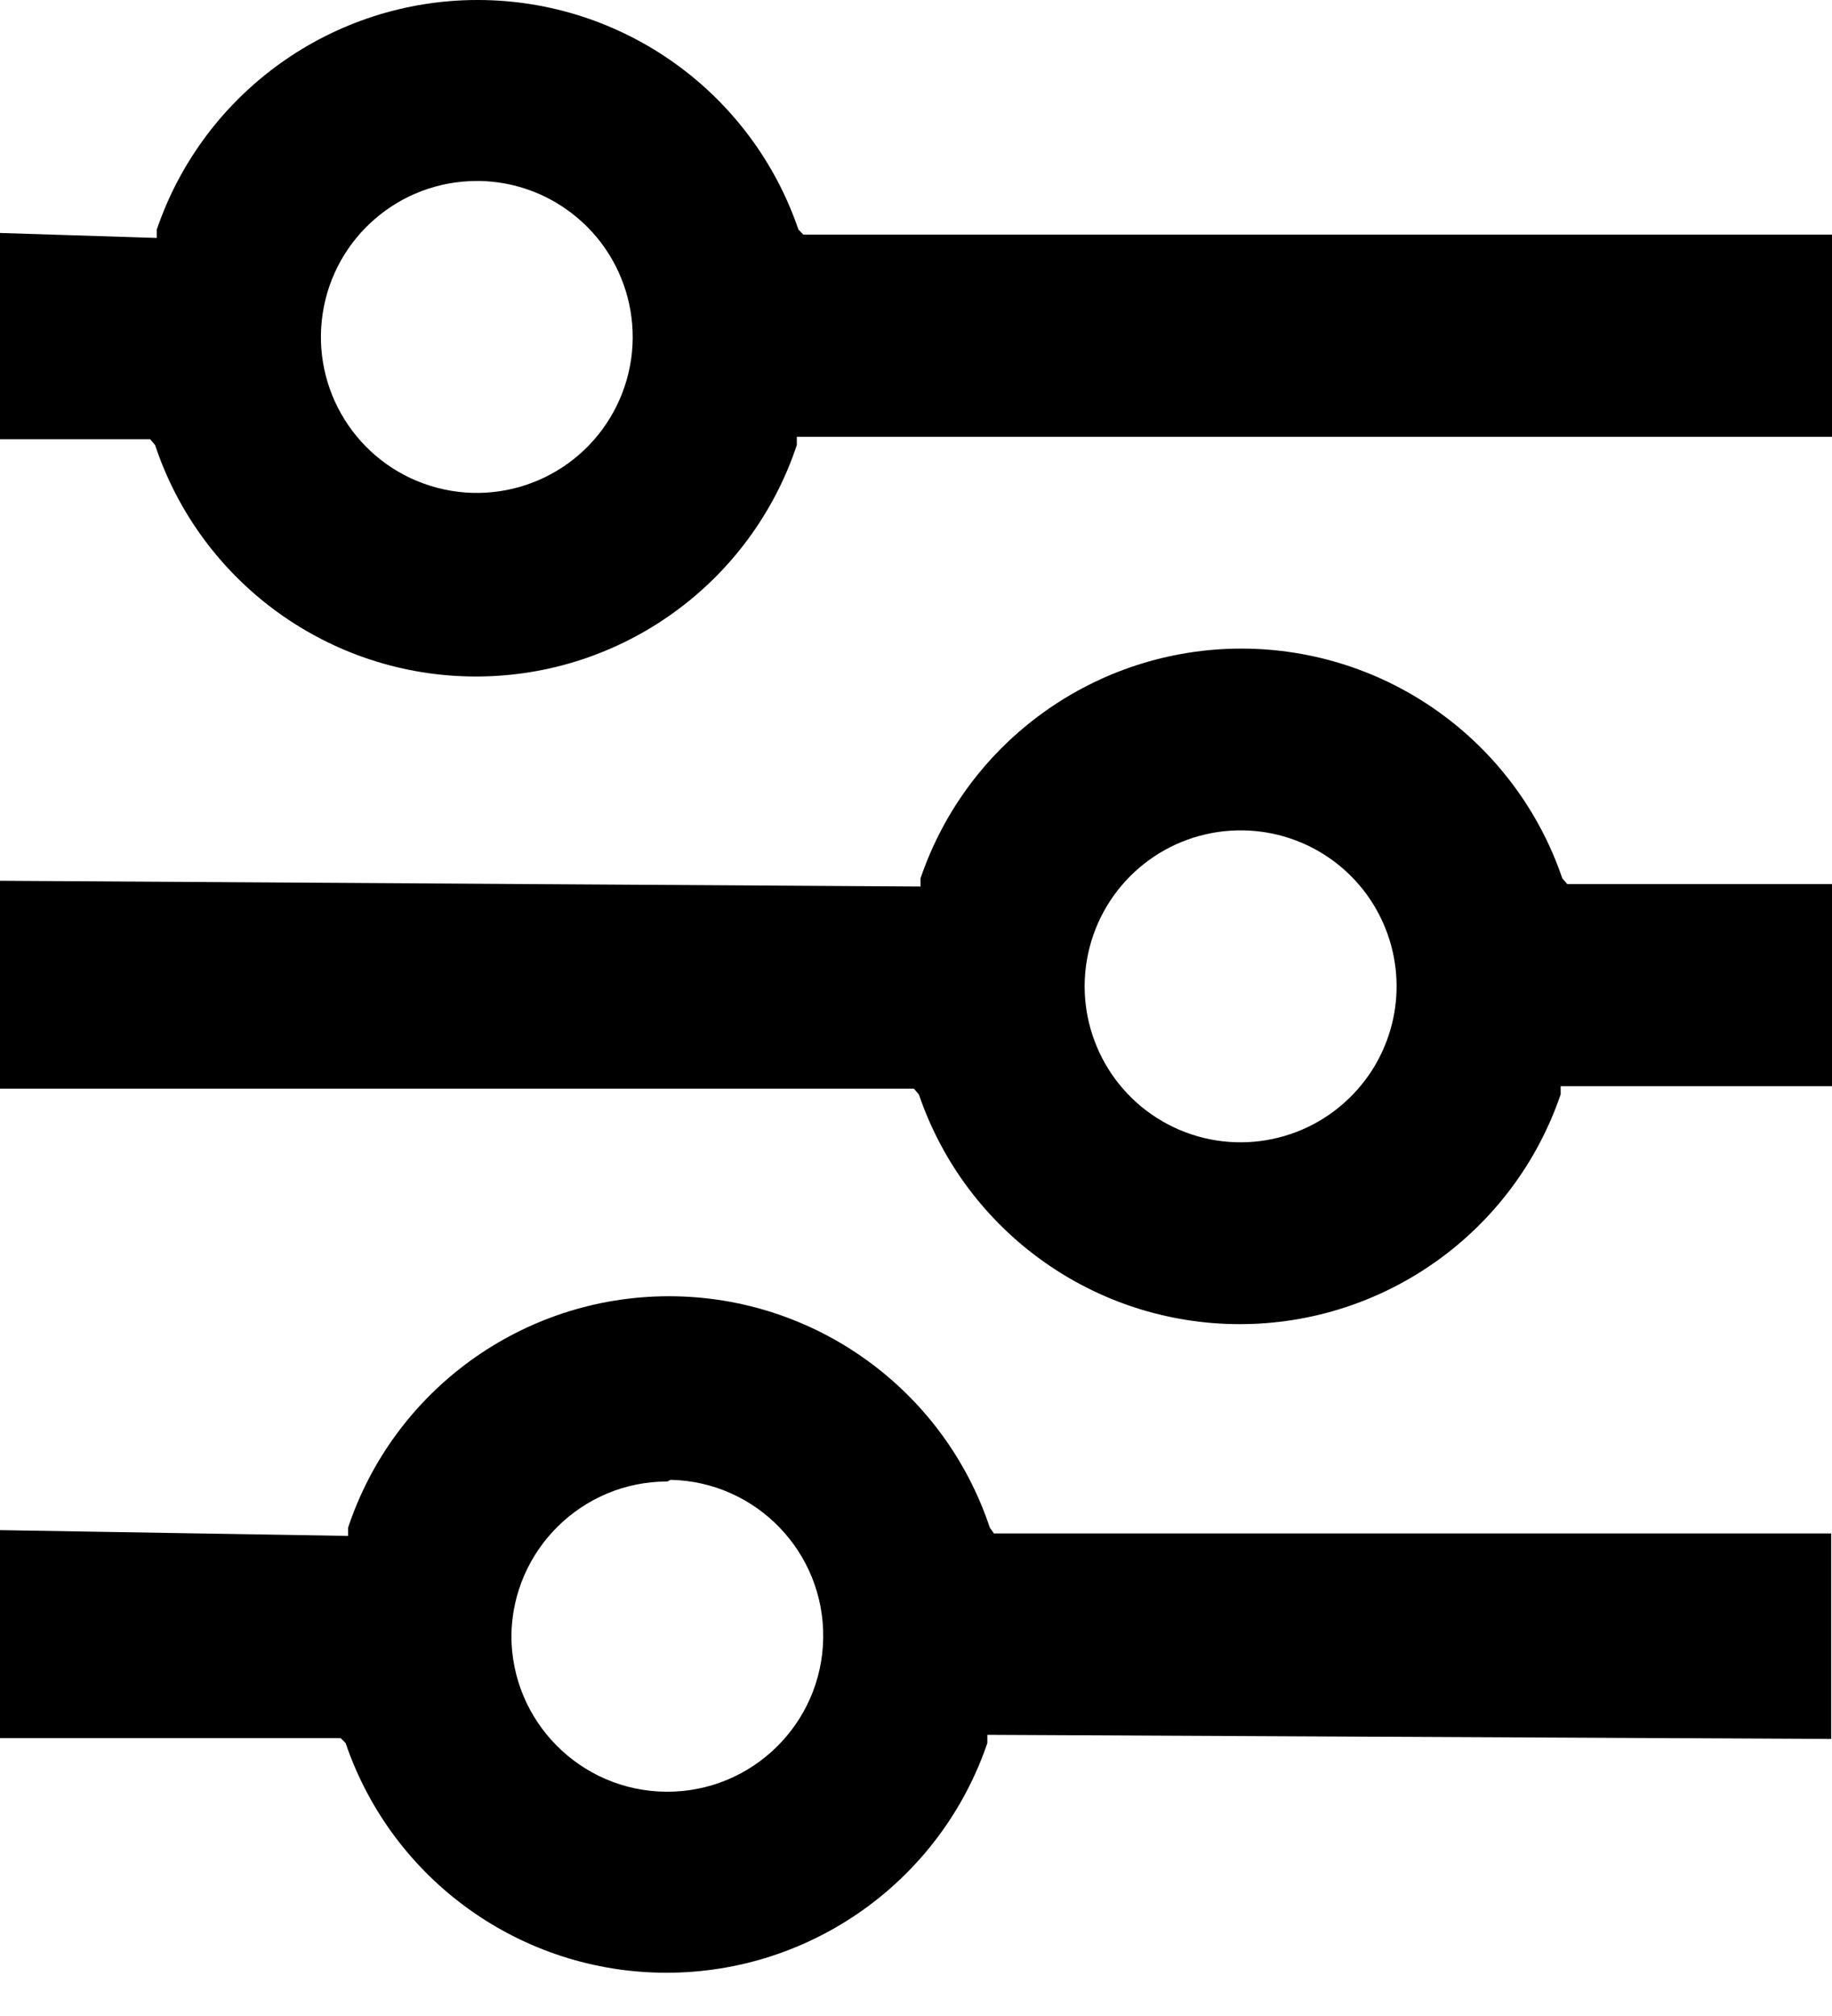<?xml version="1.0" encoding="UTF-8"?>
<svg width="40px" height="44px" viewBox="0 0 40 44" version="1.1" xmlns="http://www.w3.org/2000/svg"
>
    <path d="M3.386,9.713 L3.278,9.587 L0,9.587 L0,5.085 L3.422,5.193 L3.422,5.013 C4.444,2.015 7.261,0 10.428,0 C13.595,0 16.411,2.015 17.434,5.013 L17.542,5.121 L40,5.121 L40,9.533 L17.398,9.533 L17.398,9.713 C16.393,12.73 13.571,14.765 10.392,14.765 C7.213,14.765 4.39,12.73 3.386,9.713 Z M12.353,4.559 C11.803,4.176 11.152,3.964 10.482,3.95 L10.41,3.95 C8.729,3.951 7.3,5.178 7.046,6.84 C6.792,8.501 7.789,10.1 9.393,10.602 C10.997,11.105 12.728,10.361 13.467,8.851 C14.207,7.342 13.733,5.518 12.353,4.559 L12.353,4.559 Z M19.955,23.761 L20.063,23.887 C21.085,26.885 23.902,28.9 27.069,28.9 C30.236,28.9 33.052,26.885 34.075,23.887 L34.075,23.707 L40,23.707 L40,19.295 L34.219,19.295 L34.111,19.169 C33.088,16.171 30.272,14.156 27.105,14.156 C23.938,14.156 21.121,16.171 20.099,19.169 L20.099,19.349 L0,19.223 L0,23.761 L19.955,23.761 Z M27.159,18.124 C28.53,18.151 29.75,18.999 30.254,20.274 C30.759,21.548 30.449,23.001 29.468,23.959 C28.377,25.028 26.707,25.239 25.384,24.475 C24.062,23.711 23.41,22.16 23.789,20.681 C24.169,19.201 25.488,18.156 27.015,18.124 L27.159,18.124 L27.159,18.124 Z M7.438,37.935 L7.546,38.043 C8.568,41.041 11.385,43.056 14.552,43.056 C17.719,43.056 20.536,41.041 21.558,38.043 L21.558,37.863 L39.982,37.953 L39.982,33.468 L21.702,33.468 L21.612,33.342 C20.607,30.326 17.785,28.291 14.606,28.291 C11.427,28.291 8.605,30.326 7.6,33.342 L7.6,33.522 L0,33.396 L0,37.935 L7.438,37.935 Z M14.642,32.298 C16.512,32.337 18,33.878 17.974,35.749 C17.947,37.619 16.417,39.118 14.547,39.105 C12.676,39.092 11.167,37.572 11.166,35.702 C11.186,33.836 12.704,32.334 14.57,32.334 L14.642,32.298 Z"
          id="形状"></path>
</svg>
